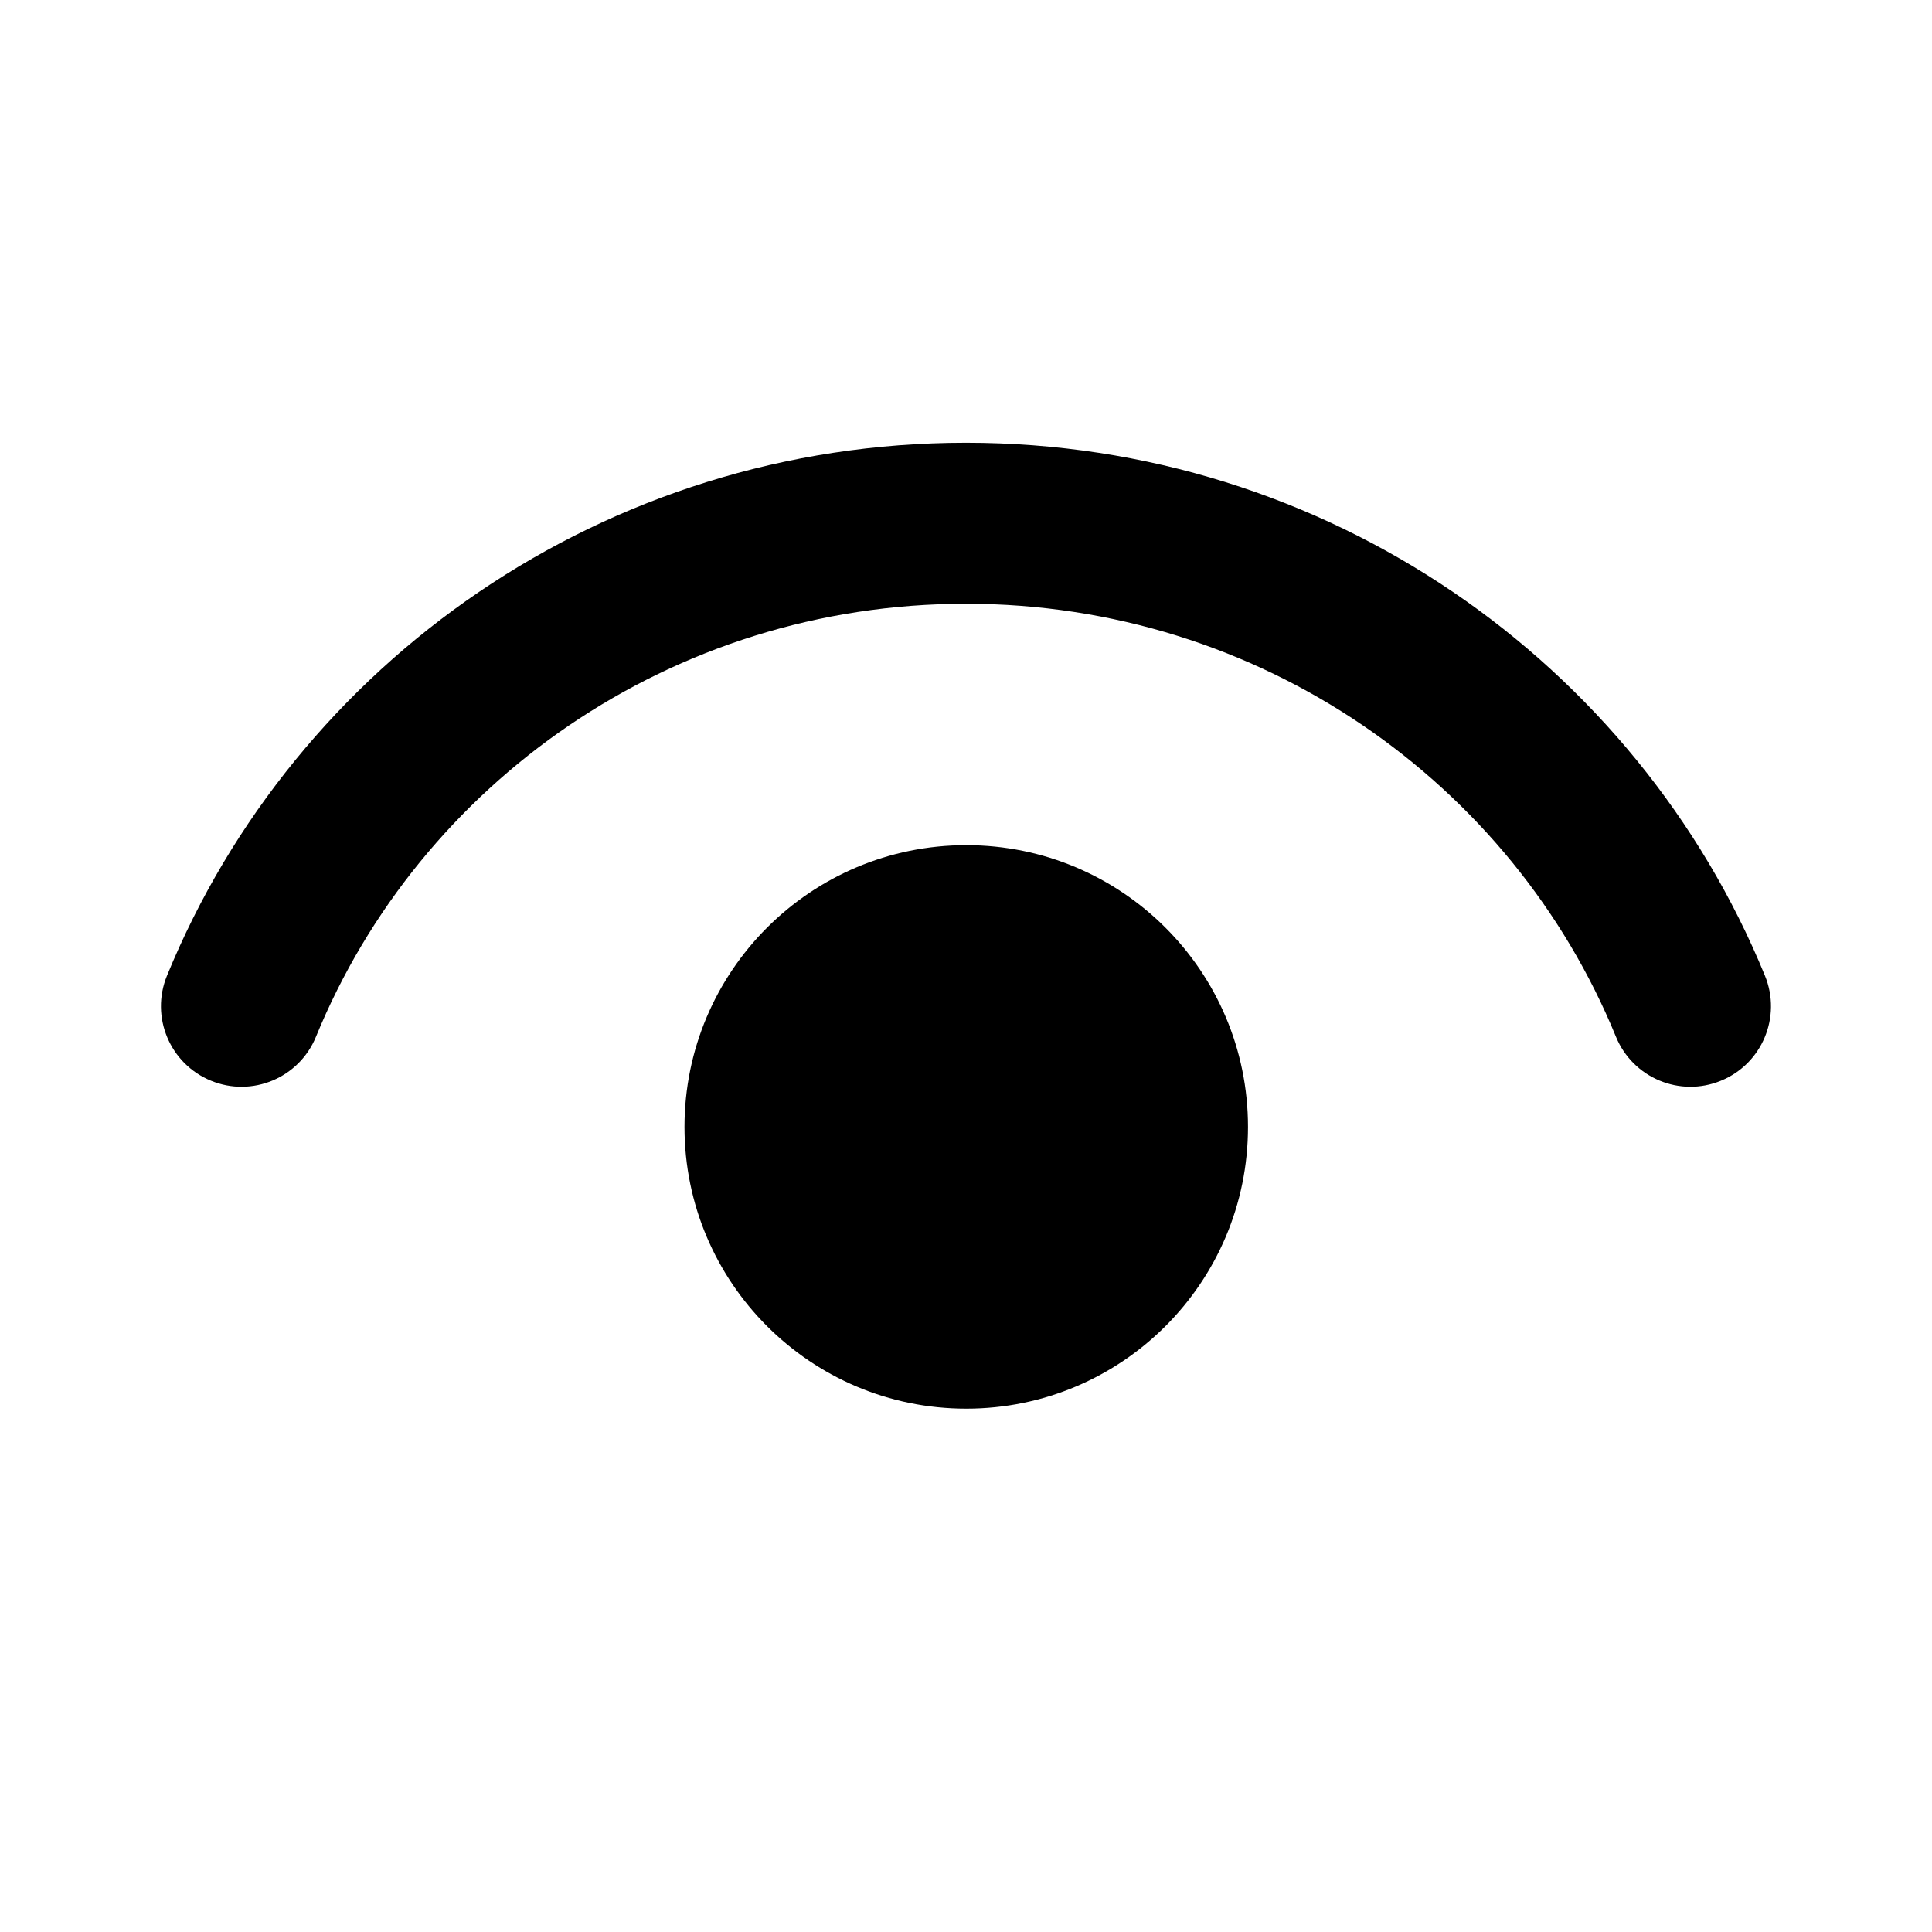 <svg width="100%" height="100%" viewBox="0 0 24 24" fill="none" xmlns="http://www.w3.org/2000/svg">
<g clip-path="url(#clip0_1447_633252)">
<path fill-rule="evenodd" clip-rule="evenodd" d="M3.925 12.879C5.215 9.728 8.341 7.5 12 7.5C15.658 7.5 18.785 9.728 20.074 12.879C20.284 13.39 20.867 13.635 21.378 13.425C21.89 13.216 22.134 12.632 21.925 12.121C20.335 8.235 16.488 5.5 12 5.5C7.512 5.5 3.664 8.235 2.074 12.121C1.865 12.632 2.11 13.216 2.621 13.425C3.132 13.635 3.716 13.39 3.925 12.879ZM12.003 17.499C13.936 17.499 15.503 15.932 15.503 13.999C15.503 12.066 13.936 10.499 12.003 10.499C10.07 10.499 8.503 12.066 8.503 13.999C8.503 15.932 10.07 17.499 12.003 17.499Z" fill="currentColor"/>
</g>
<defs>
<clipPath id="clip0_1447_633252">
<rect width="20" height="13" fill="currentColor" transform="translate(2 5)"/>
</clipPath>
</defs>
</svg>

